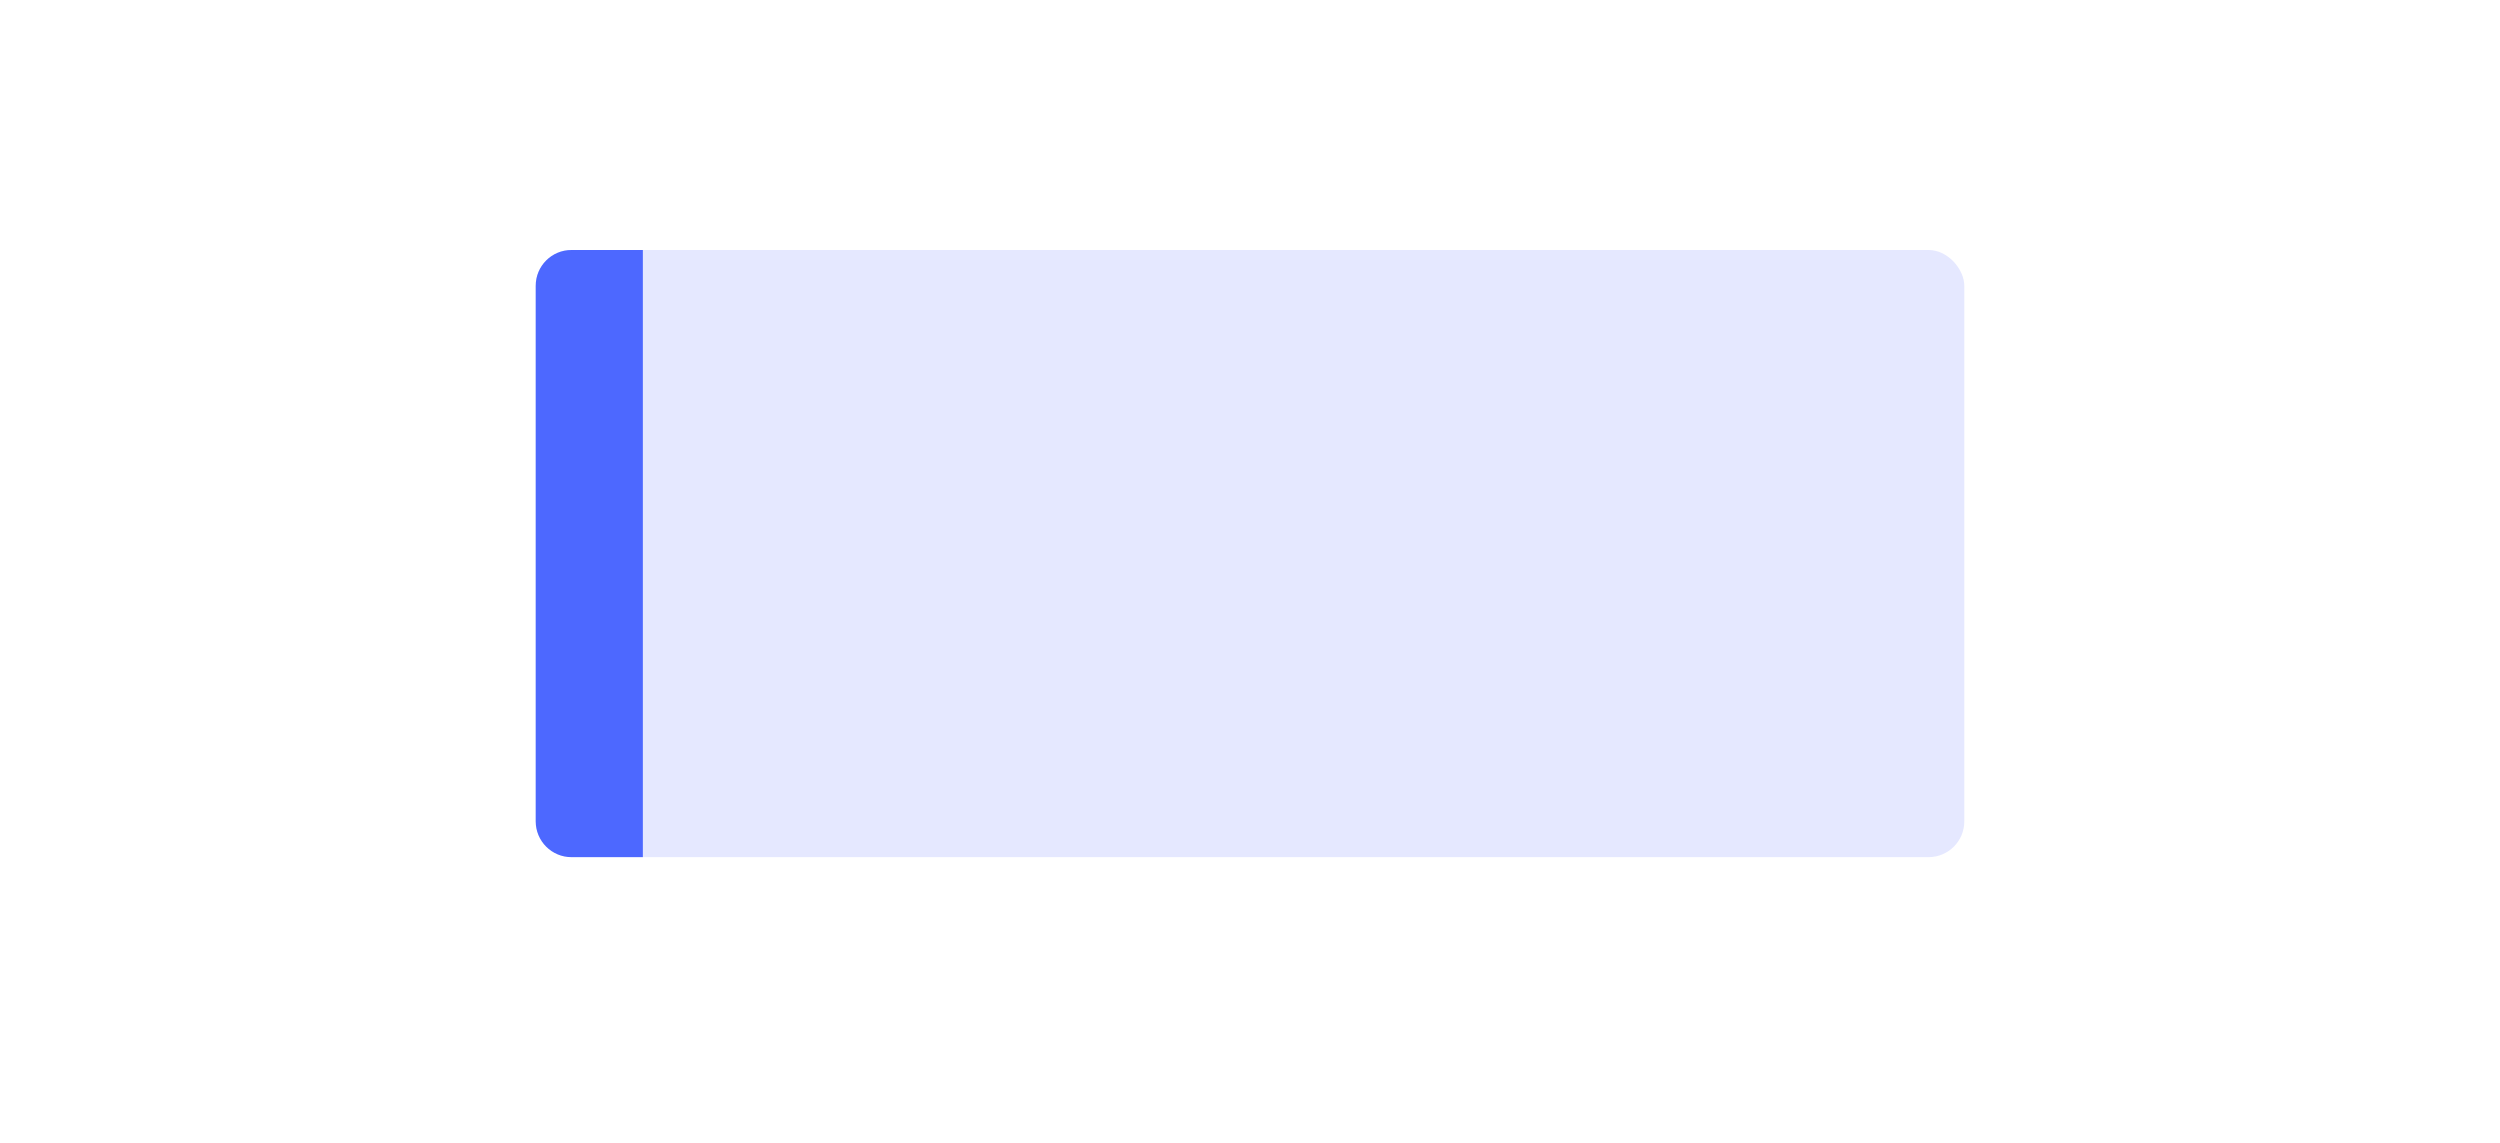 <svg xmlns="http://www.w3.org/2000/svg" width="70" height="32" viewBox="0 0 70 32">
  <g fill="none" fill-rule="evenodd" transform="translate(15 7)">
    <rect width="40" height="17" fill="#4D63FF" fill-opacity=".145" rx="1"/>
    <path fill="#4D68FF" fill-rule="nonzero" d="M3,0 L3,17 L1,17 C0.448,17 6.76353751e-17,16.552 0,16 L-1.11022302e-16,1 C-1.78657678e-16,0.448 0.448,1.01453063e-16 1,0 L3,0 Z"/>
  </g>
</svg>
